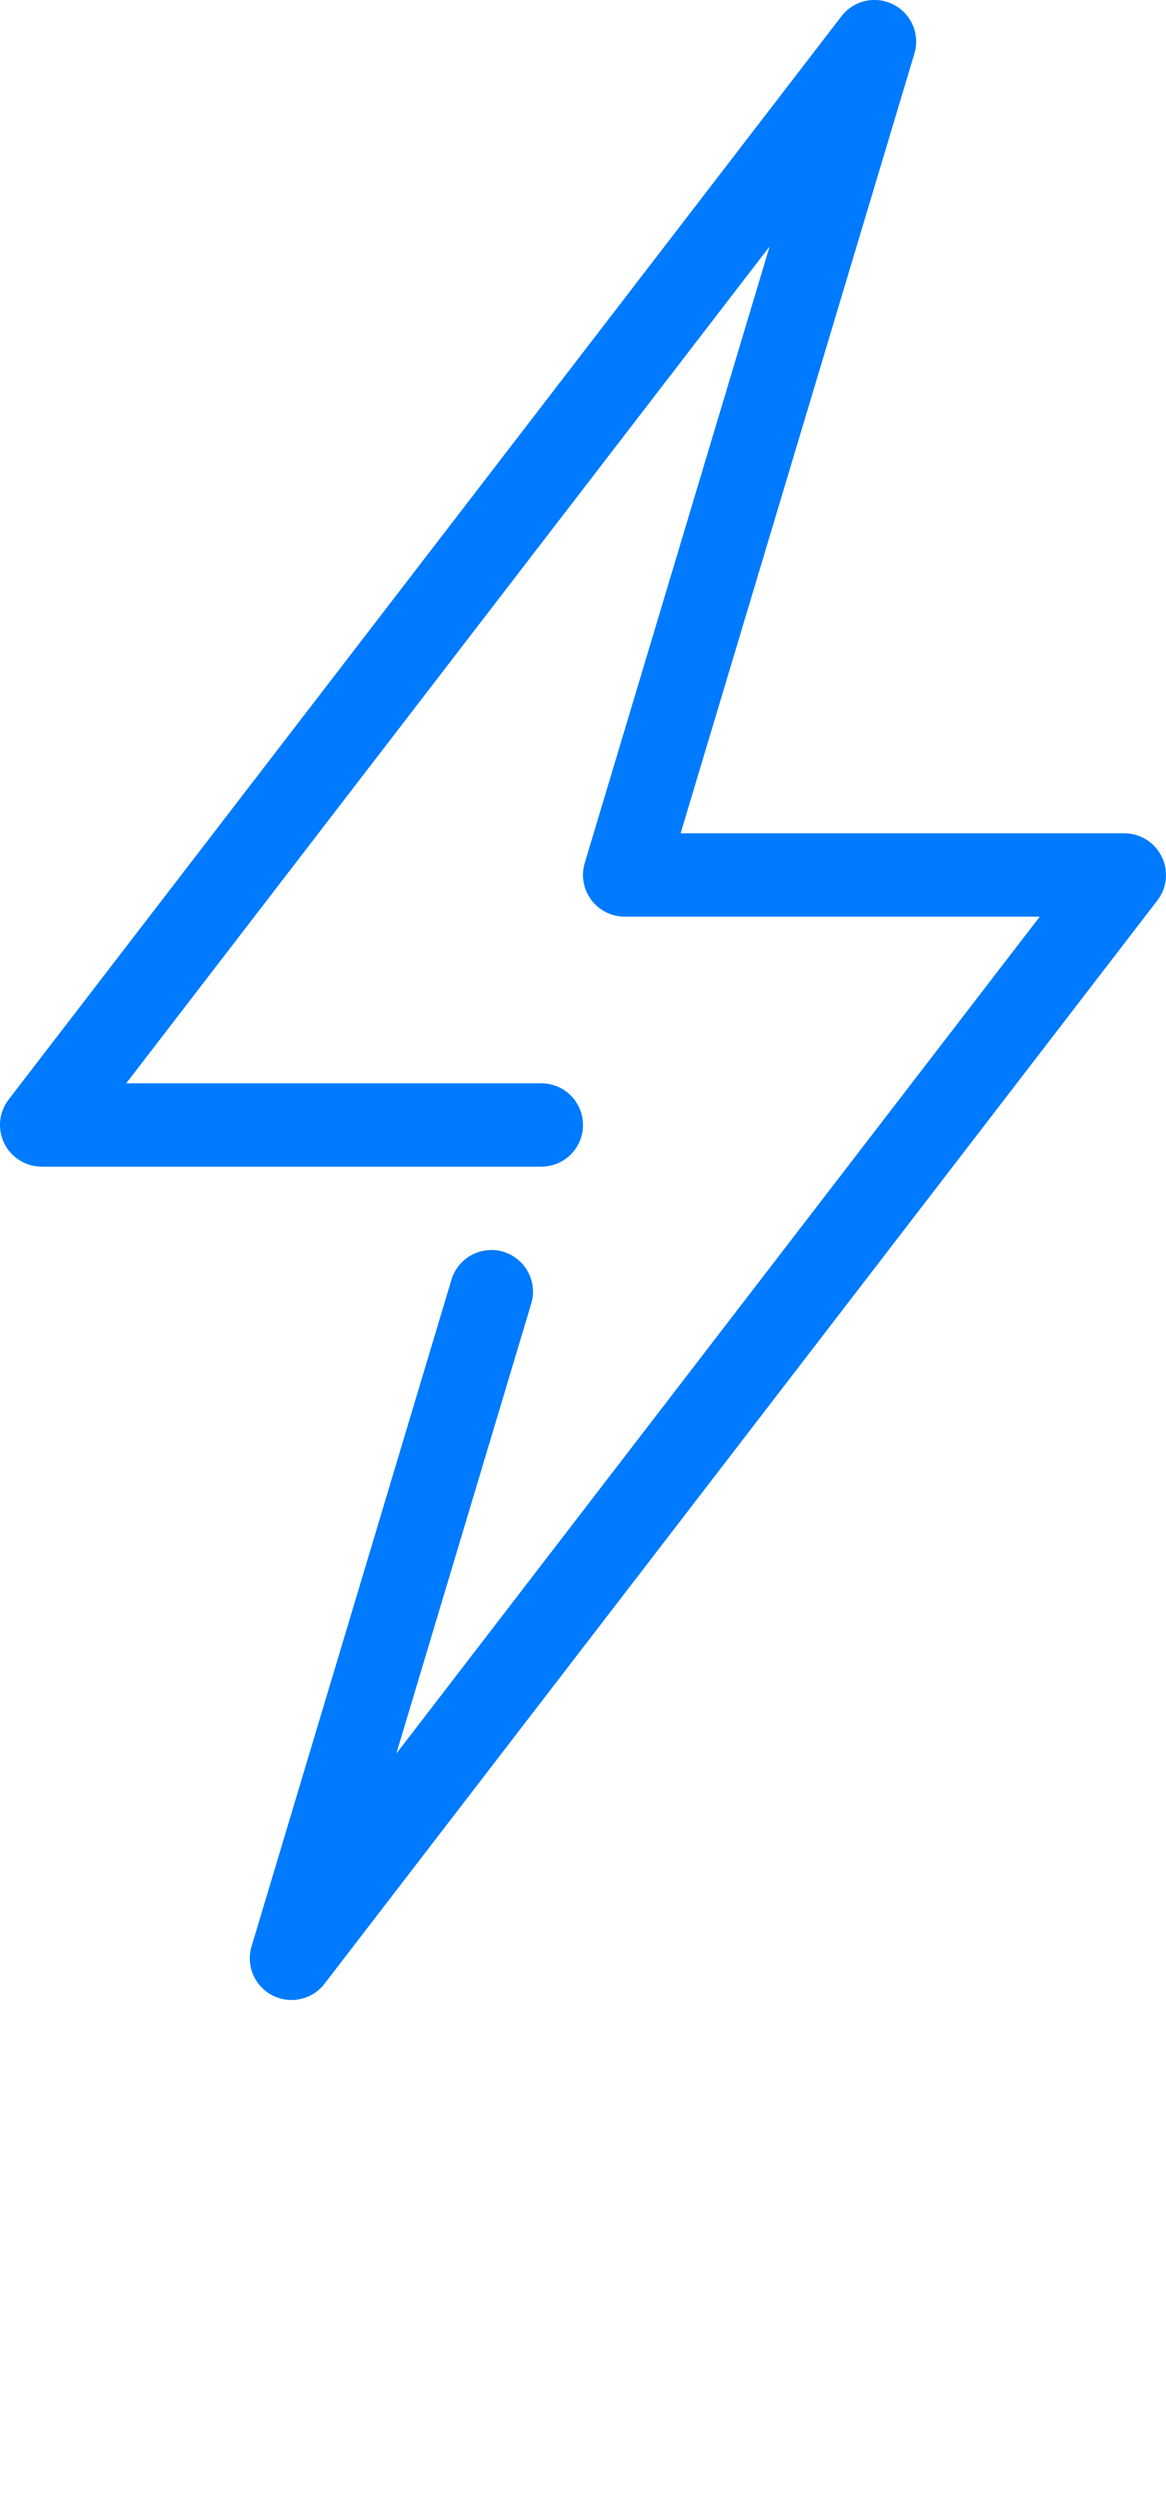 <svg xmlns="http://www.w3.org/2000/svg" xmlns:xlink="http://www.w3.org/1999/xlink" version="1.1" x="0px" y="0px" viewBox="0 0 28 59.999" style="enable-background:new 0 0 28 47.999;" xml:space="preserve"><g><g><path fill="#007aff" d="M6.999,47.999c-0.154,0-0.311-0.036-0.456-0.11c-0.429-0.22-0.641-0.715-0.502-1.177l4.8-16    c0.159-0.529,0.718-0.828,1.245-0.671c0.529,0.159,0.83,0.717,0.671,1.245l-3.24,10.8l15.451-20.087H15    c-0.316,0-0.614-0.149-0.802-0.403c-0.189-0.253-0.247-0.581-0.156-0.884l4.44-14.799L3.031,25.999H13c0.552,0,1,0.447,1,1    s-0.448,1-1,1H1c-0.381,0-0.729-0.217-0.897-0.559c-0.168-0.342-0.128-0.749,0.104-1.051l20-26c0.294-0.383,0.82-0.499,1.249-0.28    c0.429,0.22,0.641,0.715,0.502,1.177l-5.614,18.713H27c0.381,0,0.729,0.217,0.897,0.559c0.168,0.342,0.128,0.749-0.104,1.051    l-20,26C7.598,47.863,7.302,47.999,6.999,47.999z"/></g></g></svg>
